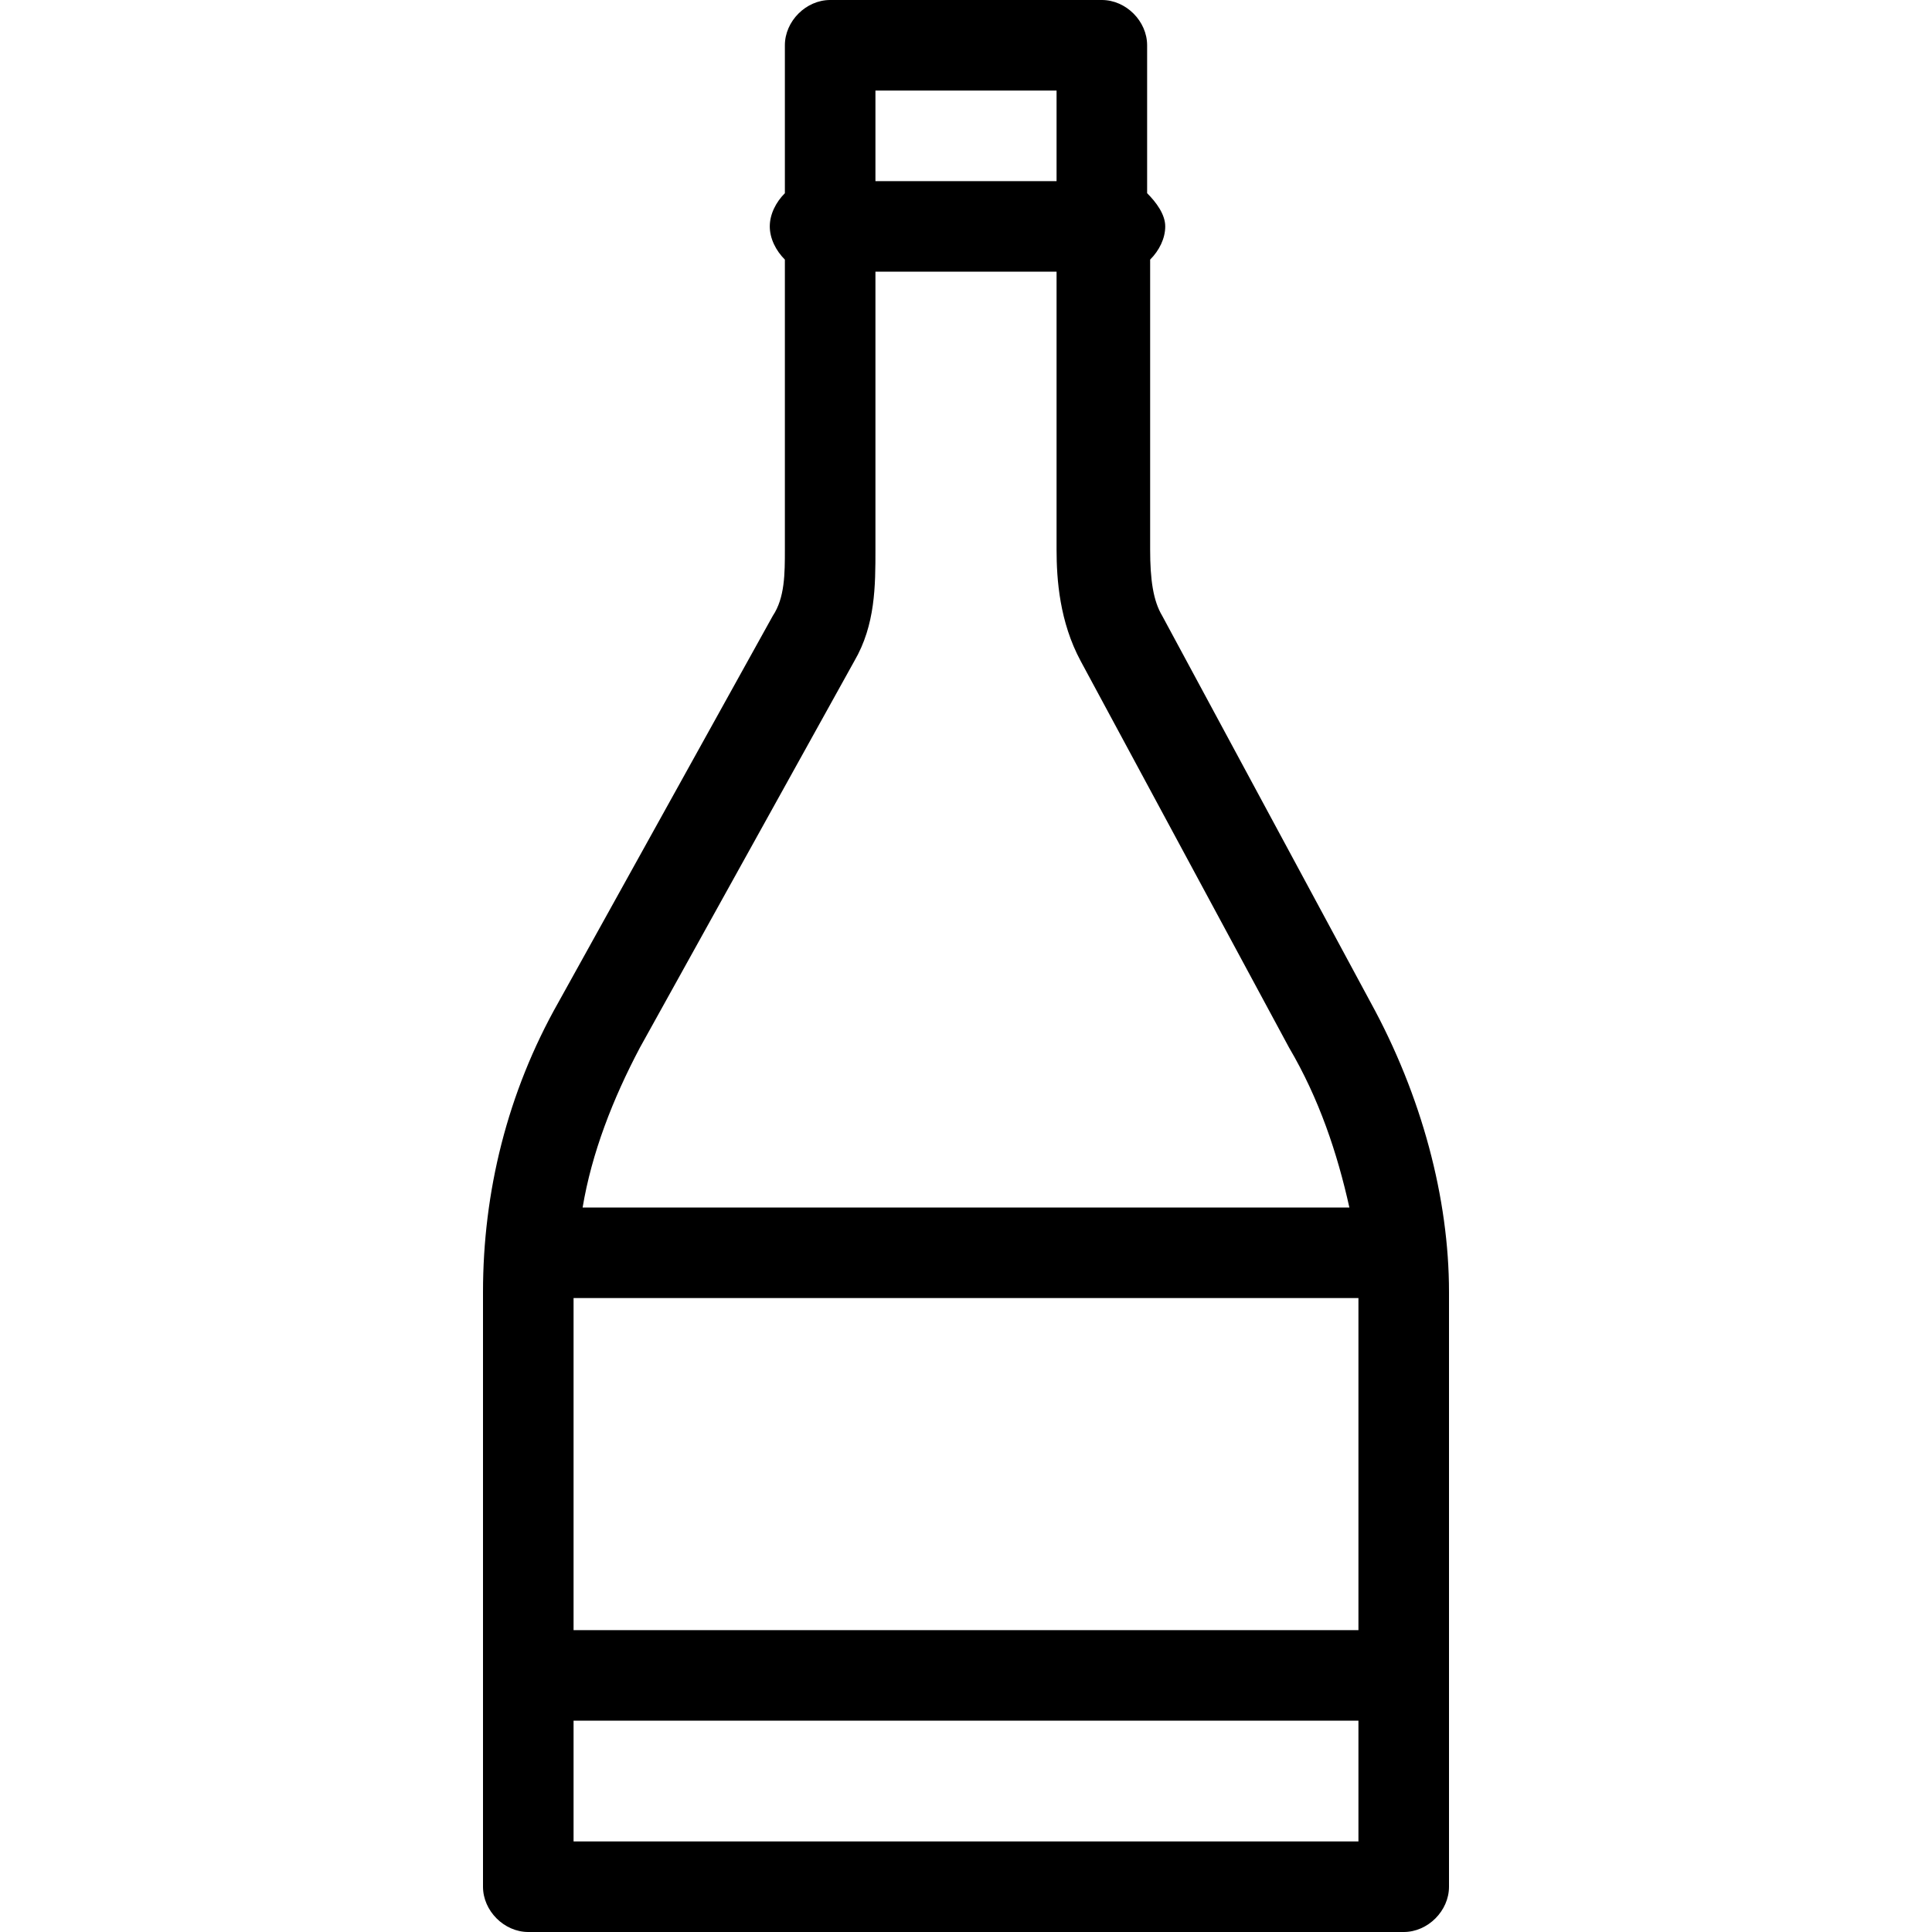 <?xml version="1.0" encoding="utf-8"?>
<!-- Generator: Adobe Illustrator 20.1.0, SVG Export Plug-In . SVG Version: 6.00 Build 0)  -->
<!DOCTYPE svg PUBLIC "-//W3C//DTD SVG 1.1//EN" "http://www.w3.org/Graphics/SVG/1.1/DTD/svg11.dtd">
<svg version="1.1" xmlns="http://www.w3.org/2000/svg" xmlns:xlink="http://www.w3.org/1999/xlink" x="0px" y="0px"
	 viewBox="0 0 64 64" style="enable-background:new 0 0 64 64;" xml:space="preserve">
<style type="text/css">
	.st0{fill:none;stroke:#000000;stroke-width:3;stroke-linecap:round;stroke-linejoin:round;}
</style>
<g id="cupcake">
</g>
<g id="turkey">
</g>
<g id="hot-service">
</g>
<g id="mug">
</g>
<g id="mug-hot">
</g>
<g id="bottle">
	<path d="M45.4,33.2l-6.9-12.8c-0.3-0.5-0.4-1.2-0.4-2.2V8.6c0.3-0.3,0.5-0.7,0.5-1.1S38.3,6.7,38,6.4V1.5C38,0.7,37.3,0,36.5,0h-9
		C26.7,0,26,0.7,26,1.5v4.9c-0.3,0.3-0.5,0.7-0.5,1.1s0.2,0.8,0.5,1.1v9.6c0,0.8,0,1.6-0.4,2.2l-7.1,12.8c-1.7,3-2.5,6.3-2.5,9.6
		v19.7c0,0.8,0.7,1.5,1.5,1.5h29c0.8,0,1.5-0.7,1.5-1.5V42.8C48,39.7,47.1,36.3,45.4,33.2z M19,43h26v11H19V43z M35,3v3h-6V3H35z
		 M28.3,21.9c0.7-1.2,0.7-2.5,0.7-3.7V9h6v9.2c0,1,0.1,2.4,0.8,3.7l6.9,12.8c1,1.7,1.6,3.5,2,5.3H19.3c0.3-1.8,1-3.6,1.9-5.3
		L28.3,21.9z M19,61v-4h26v4H19z"/>
</g>
<g id="cherries">
</g>
<g id="cocktail">
</g>
<g id="cocktail-alt">
</g>
<g id="wine-glass">
</g>
<g id="wine-glass-alt">
</g>
<g id="aubergine">
</g>
<g id="lettuce-leaf">
</g>
<g id="cup">
</g>
<g id="noodles">
</g>
<g id="icelolly">
</g>
<g id="cutlery">
</g>
<g id="hotdog">
</g>
</svg>
